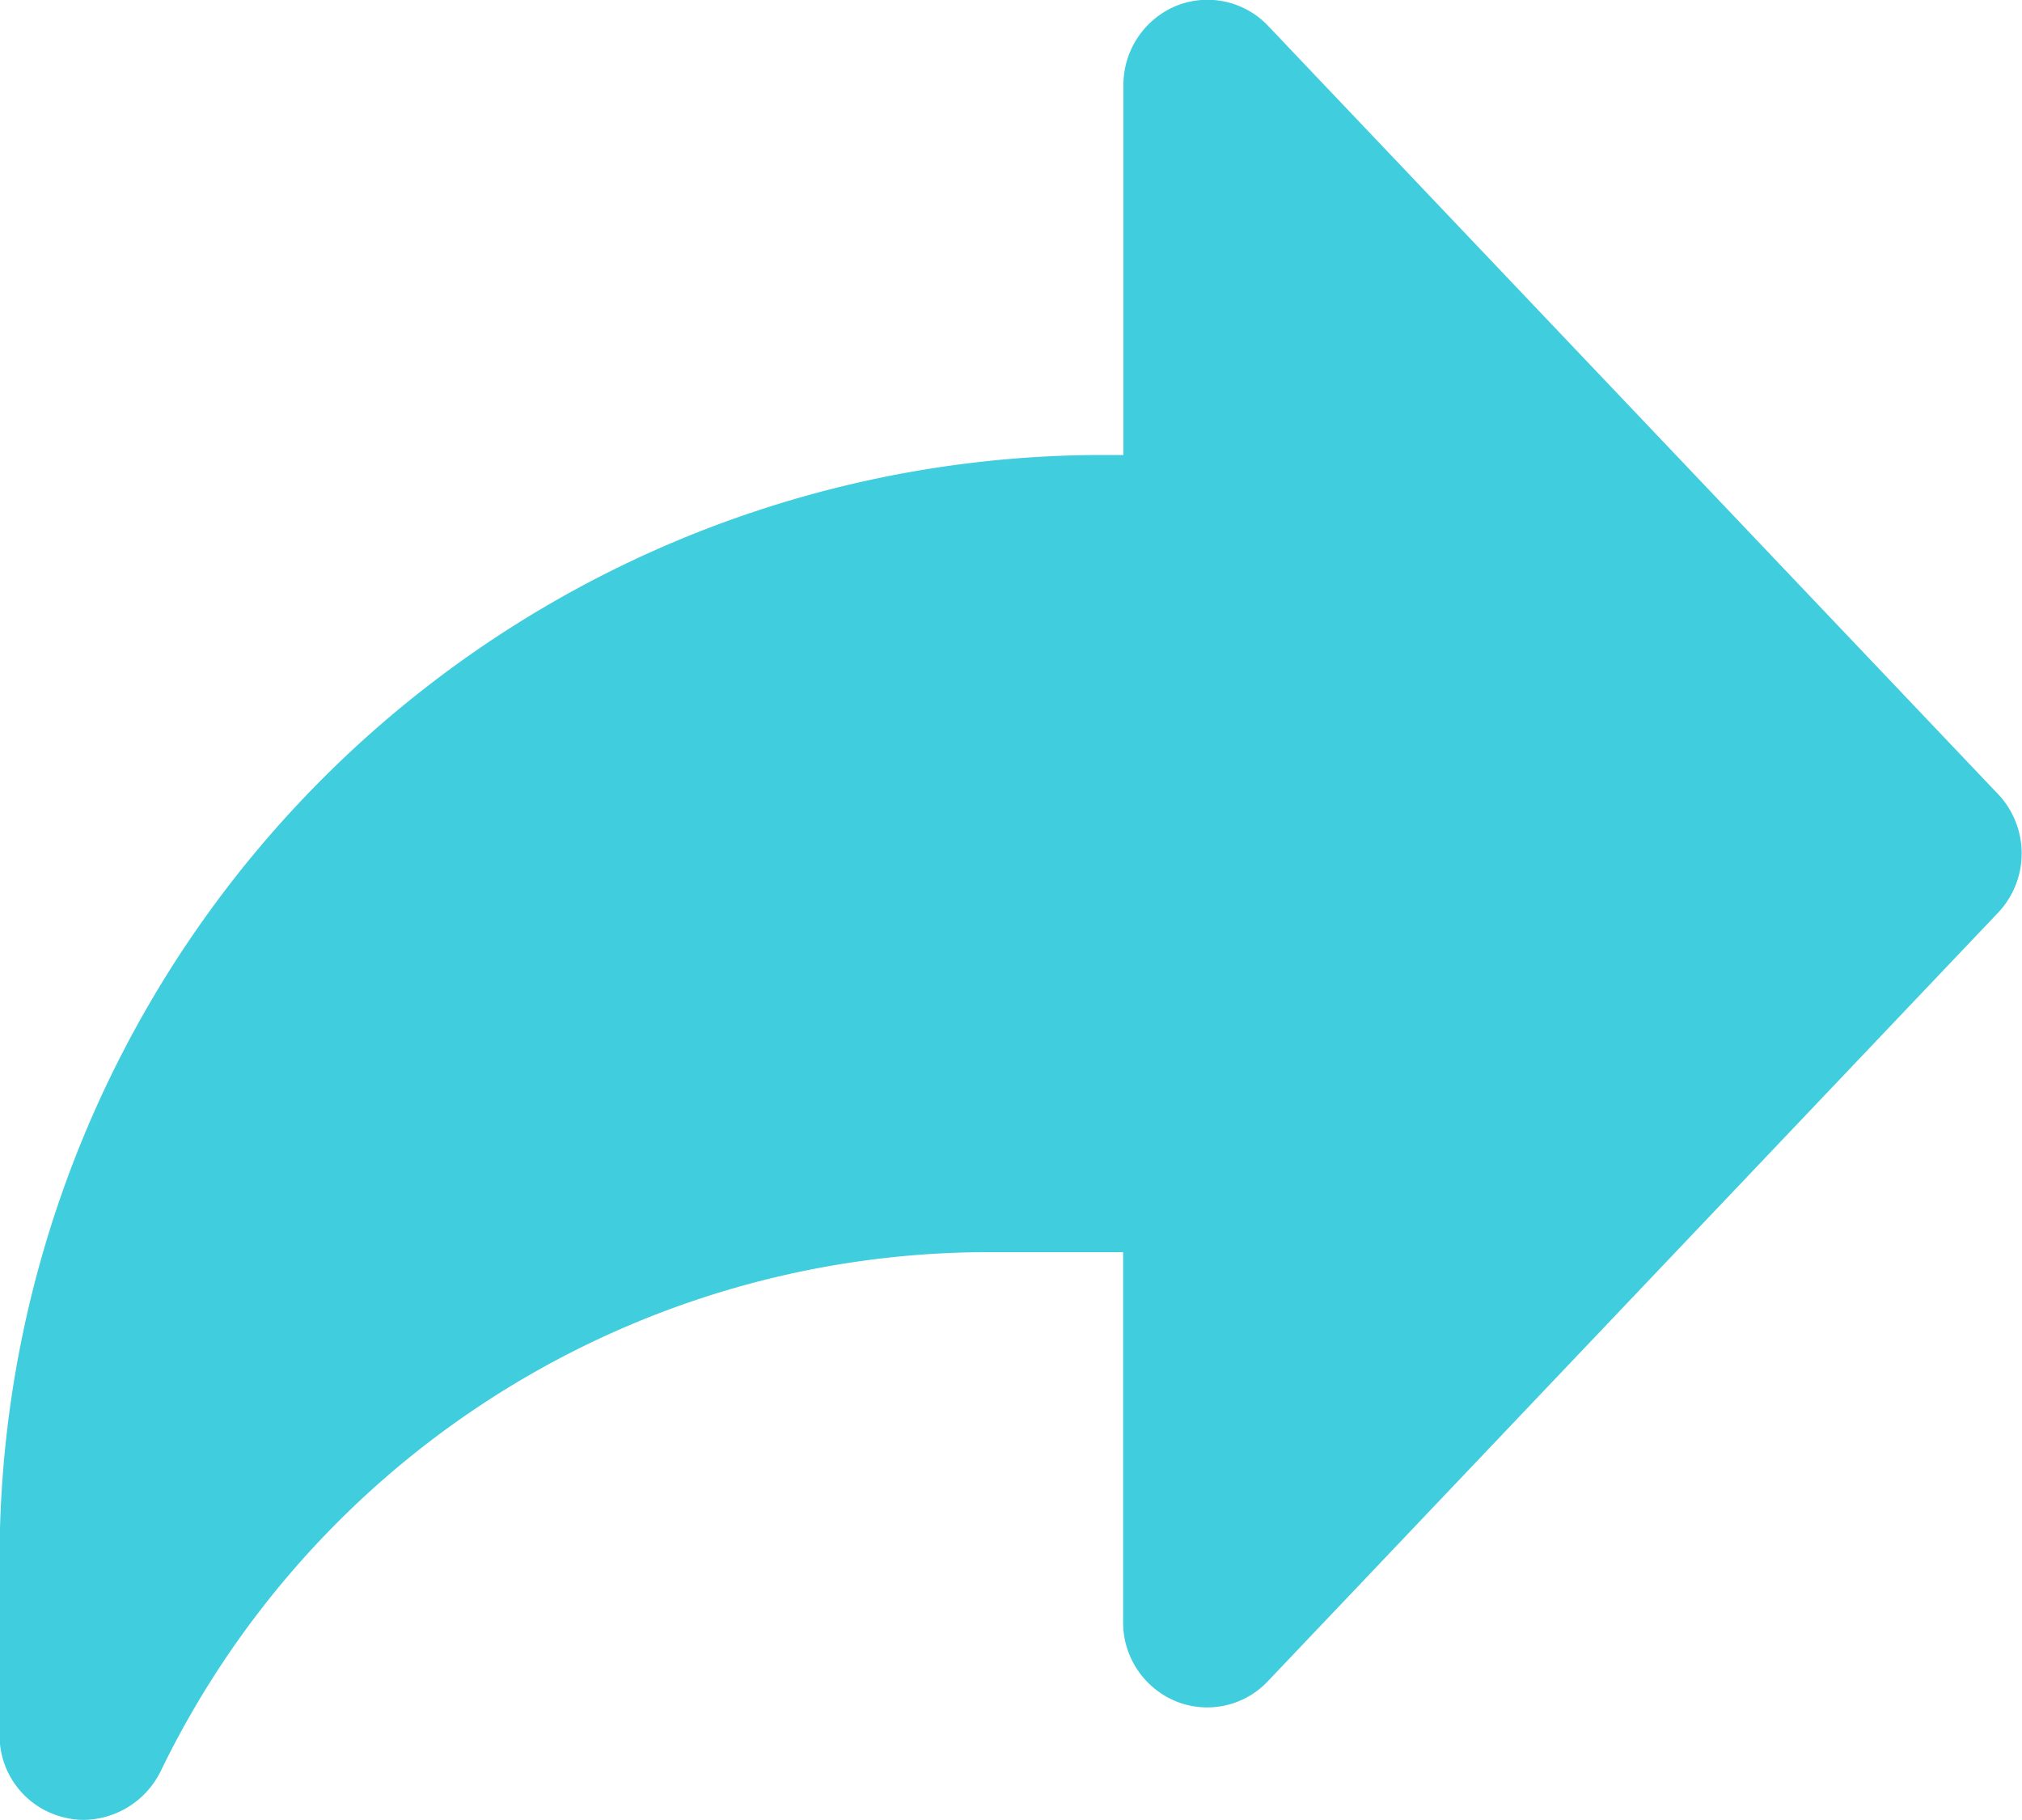 <svg xmlns="http://www.w3.org/2000/svg" width="20" height="18" viewBox="0 0 20 18">
  <path id="Tracé_3146" data-name="Tracé 3146" d="M147.771,7.858l-7.222-7.6a.826.826,0,0,0-.911-.2.846.846,0,0,0-.522.784V4.5h-.278A10.919,10.919,0,0,0,128,15.482V17.17a.831.831,0,0,0,.649.807.735.735,0,0,0,.183.022.861.861,0,0,0,.761-.481,9.1,9.1,0,0,1,8.2-5.134h1.32v3.659a.843.843,0,0,0,.522.783.824.824,0,0,0,.911-.2l7.222-7.6A.853.853,0,0,0,147.771,7.858Zm0,0" transform="translate(-128.004 0)" fill="#40cdde"/>
</svg>
